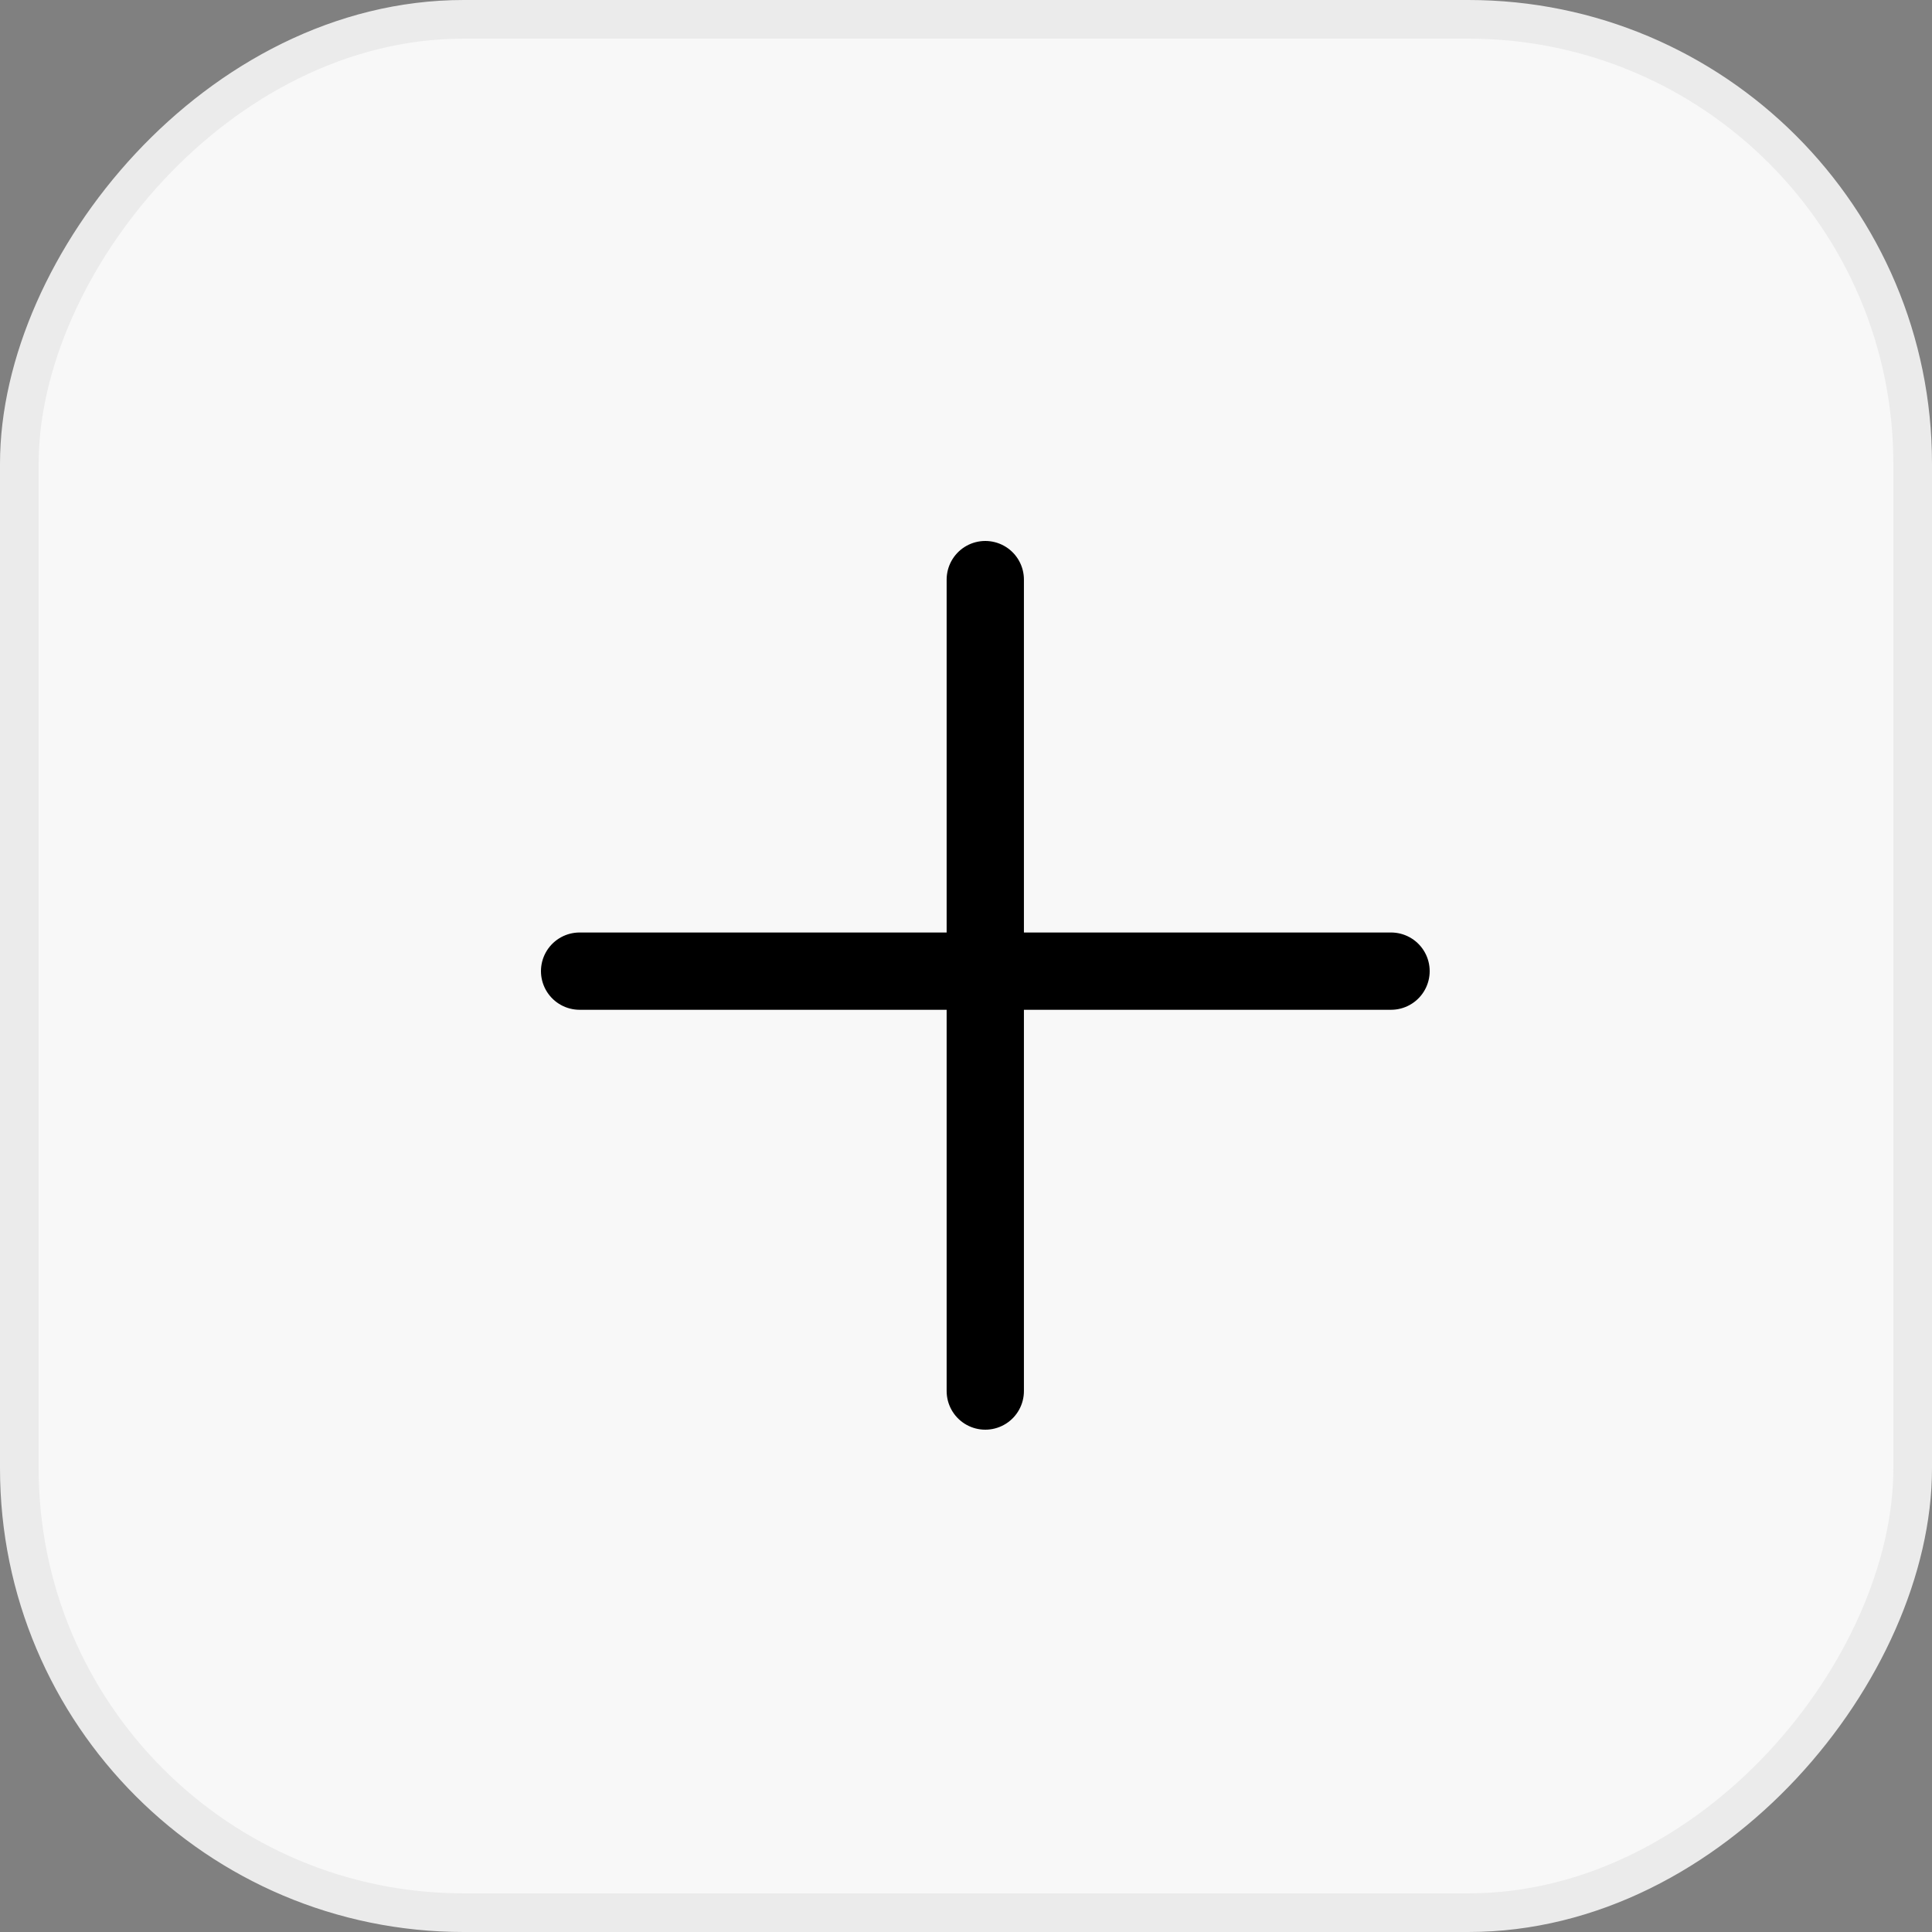 <svg width="50" height="50" viewBox="0 0 50 50" fill="none" xmlns="http://www.w3.org/2000/svg">
<rect x="0" y="0" width="50" height="50" fill="#808080" stroke="none"/>
<rect x="-0.5" y="0.5" width="49" height="49" rx="11.5" transform="matrix(-1 0 0 1 49 0)" fill="#F8F8F8" stroke="#EBEBEB"/>
<path d="M15 25.133H36" stroke="black" stroke-width="2" stroke-linecap="round"/>
<path d="M25.499 36V15" stroke="black" stroke-width="2" stroke-linecap="round"/>
</svg>
